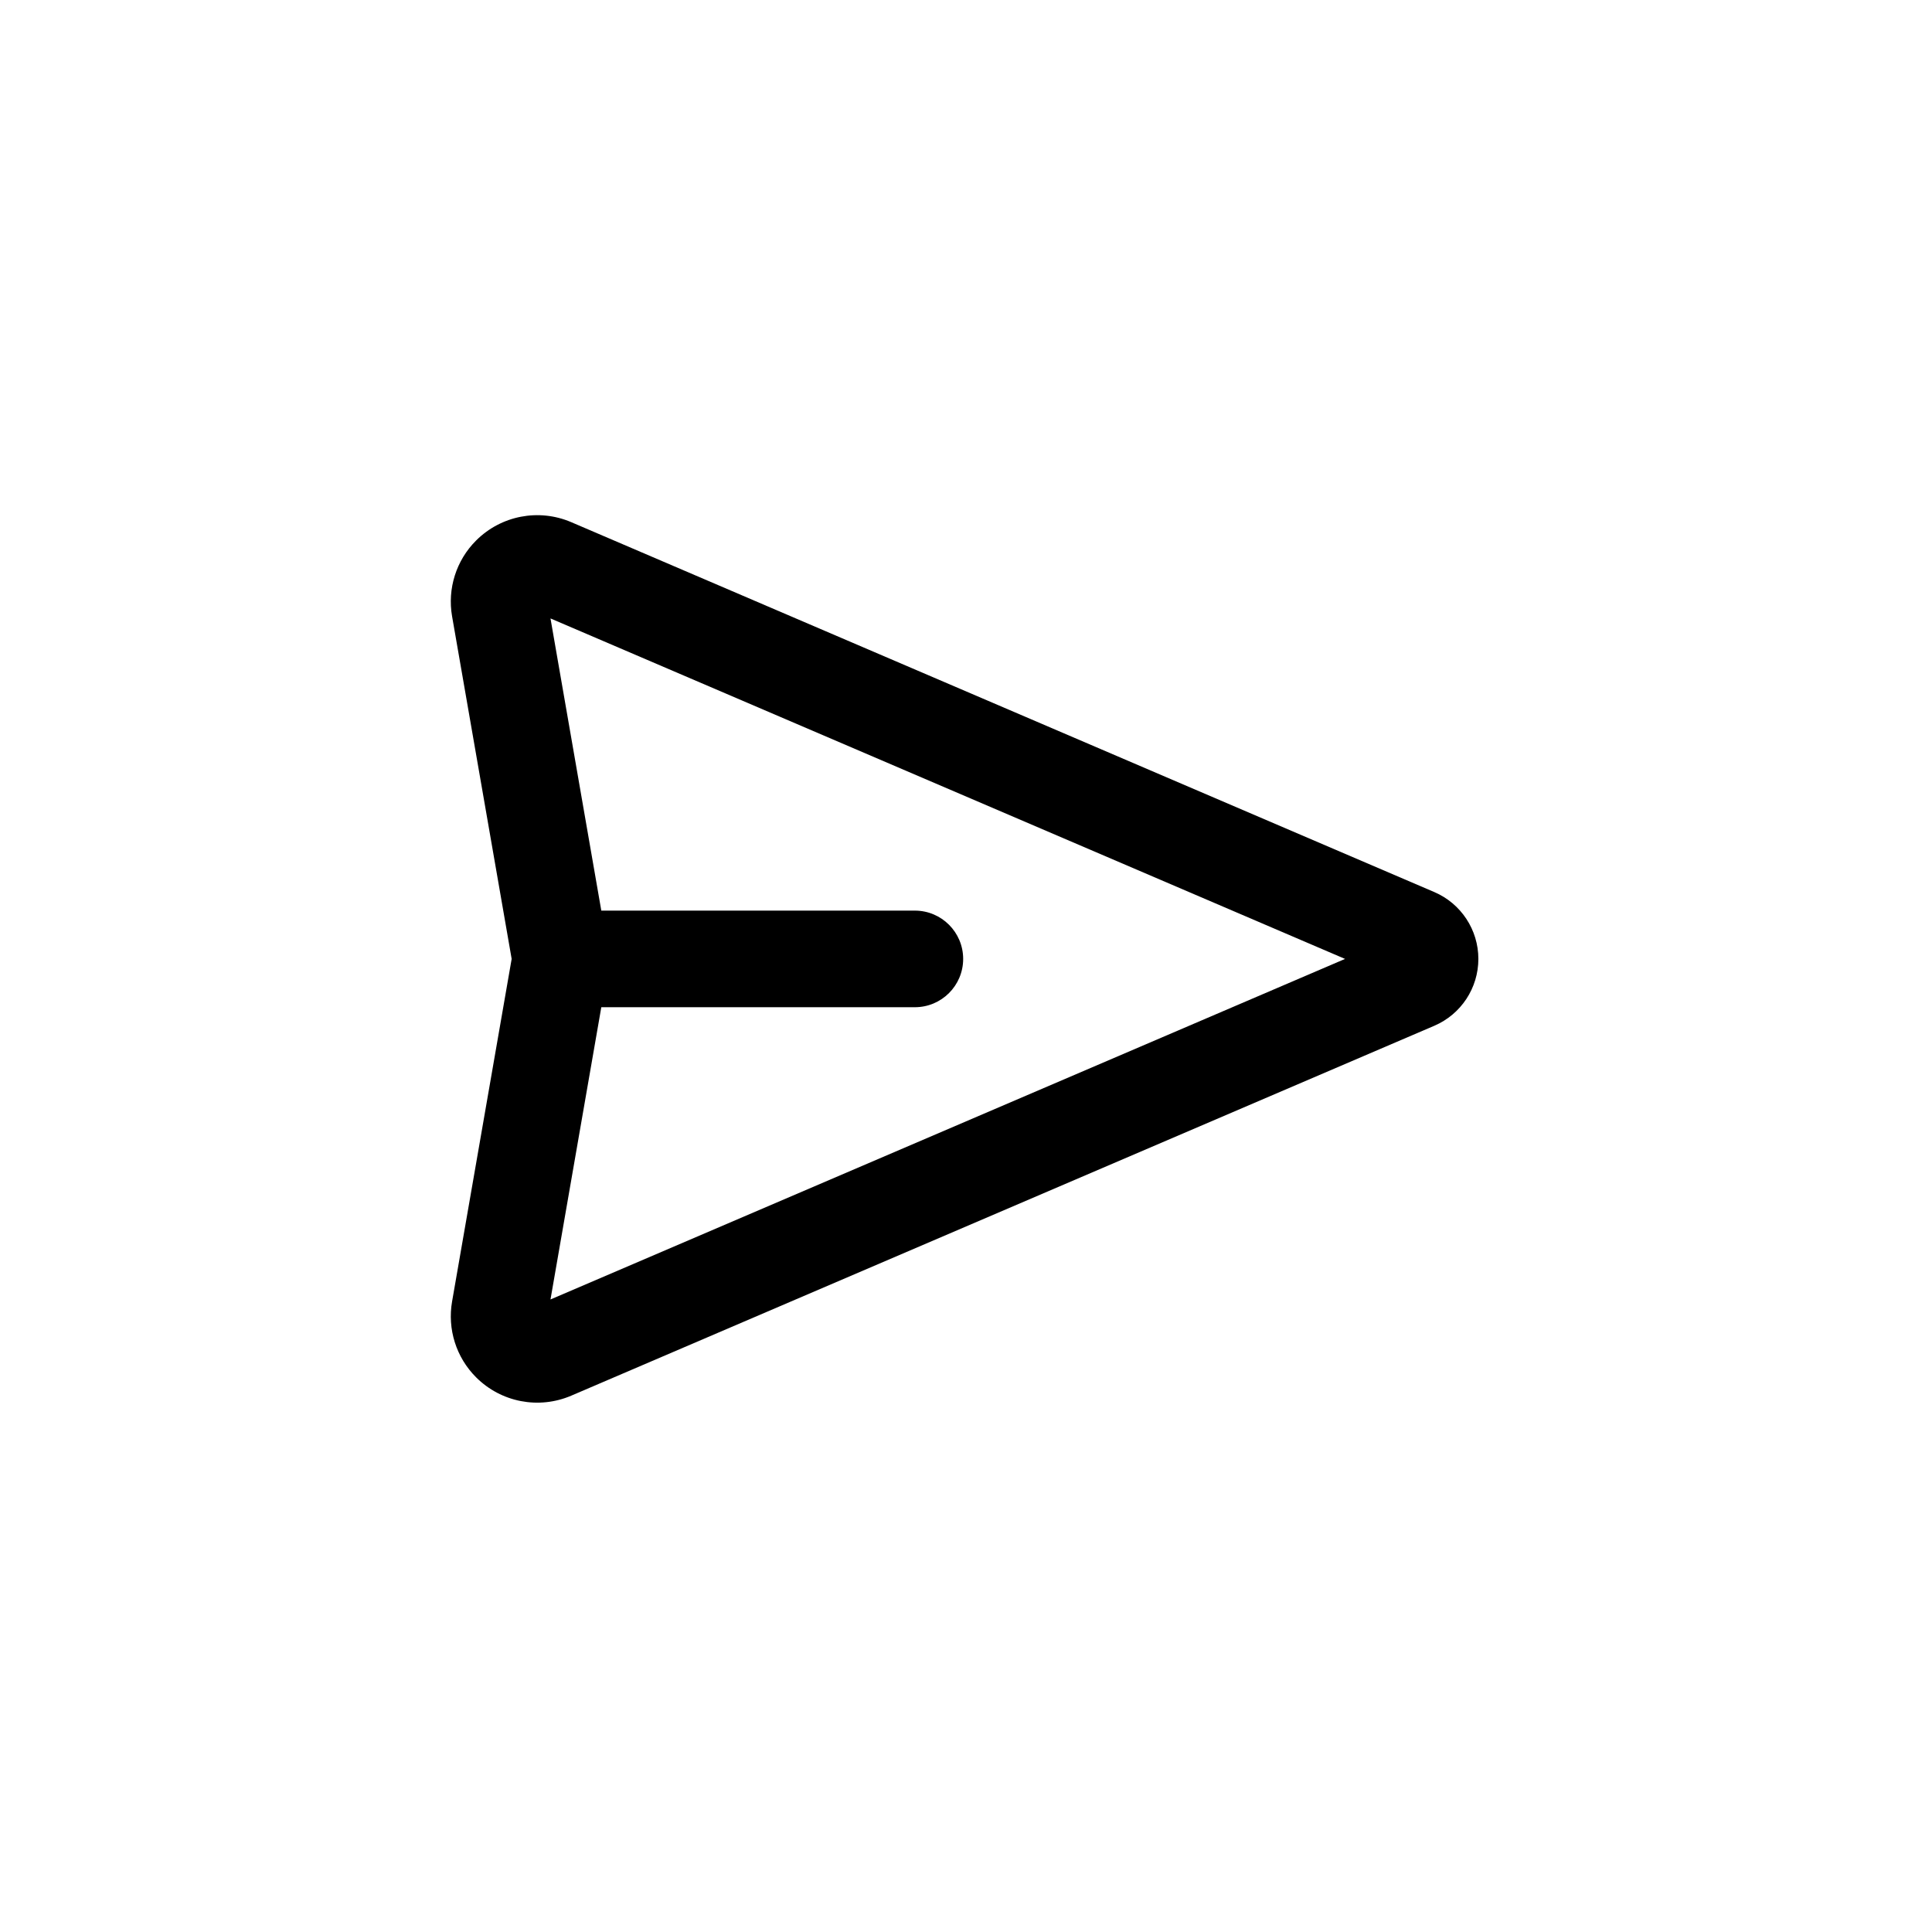 <svg width="30" height="30" viewBox="0 0 30 30" fill="none" xmlns="http://www.w3.org/2000/svg">
<g id="search ">
<path id="Icon" fill-rule="evenodd" clip-rule="evenodd" d="M8.548 9.603L9.337 14.14H14.206C14.62 14.14 14.956 14.476 14.956 14.89C14.956 15.304 14.62 15.64 14.206 15.64H9.337L8.548 20.178L20.886 14.89L8.548 9.603ZM7.945 14.89L7.02 9.571C6.945 9.141 7.084 8.701 7.393 8.393C7.781 8.005 8.365 7.892 8.87 8.108L22.272 13.852C22.687 14.03 22.956 14.438 22.956 14.89C22.956 15.342 22.687 15.75 22.272 15.928L8.87 21.672C8.365 21.888 7.781 21.775 7.393 21.387C7.084 21.079 6.945 20.639 7.02 20.209L7.945 14.89Z" fill="black"/>
</g>
</svg>

